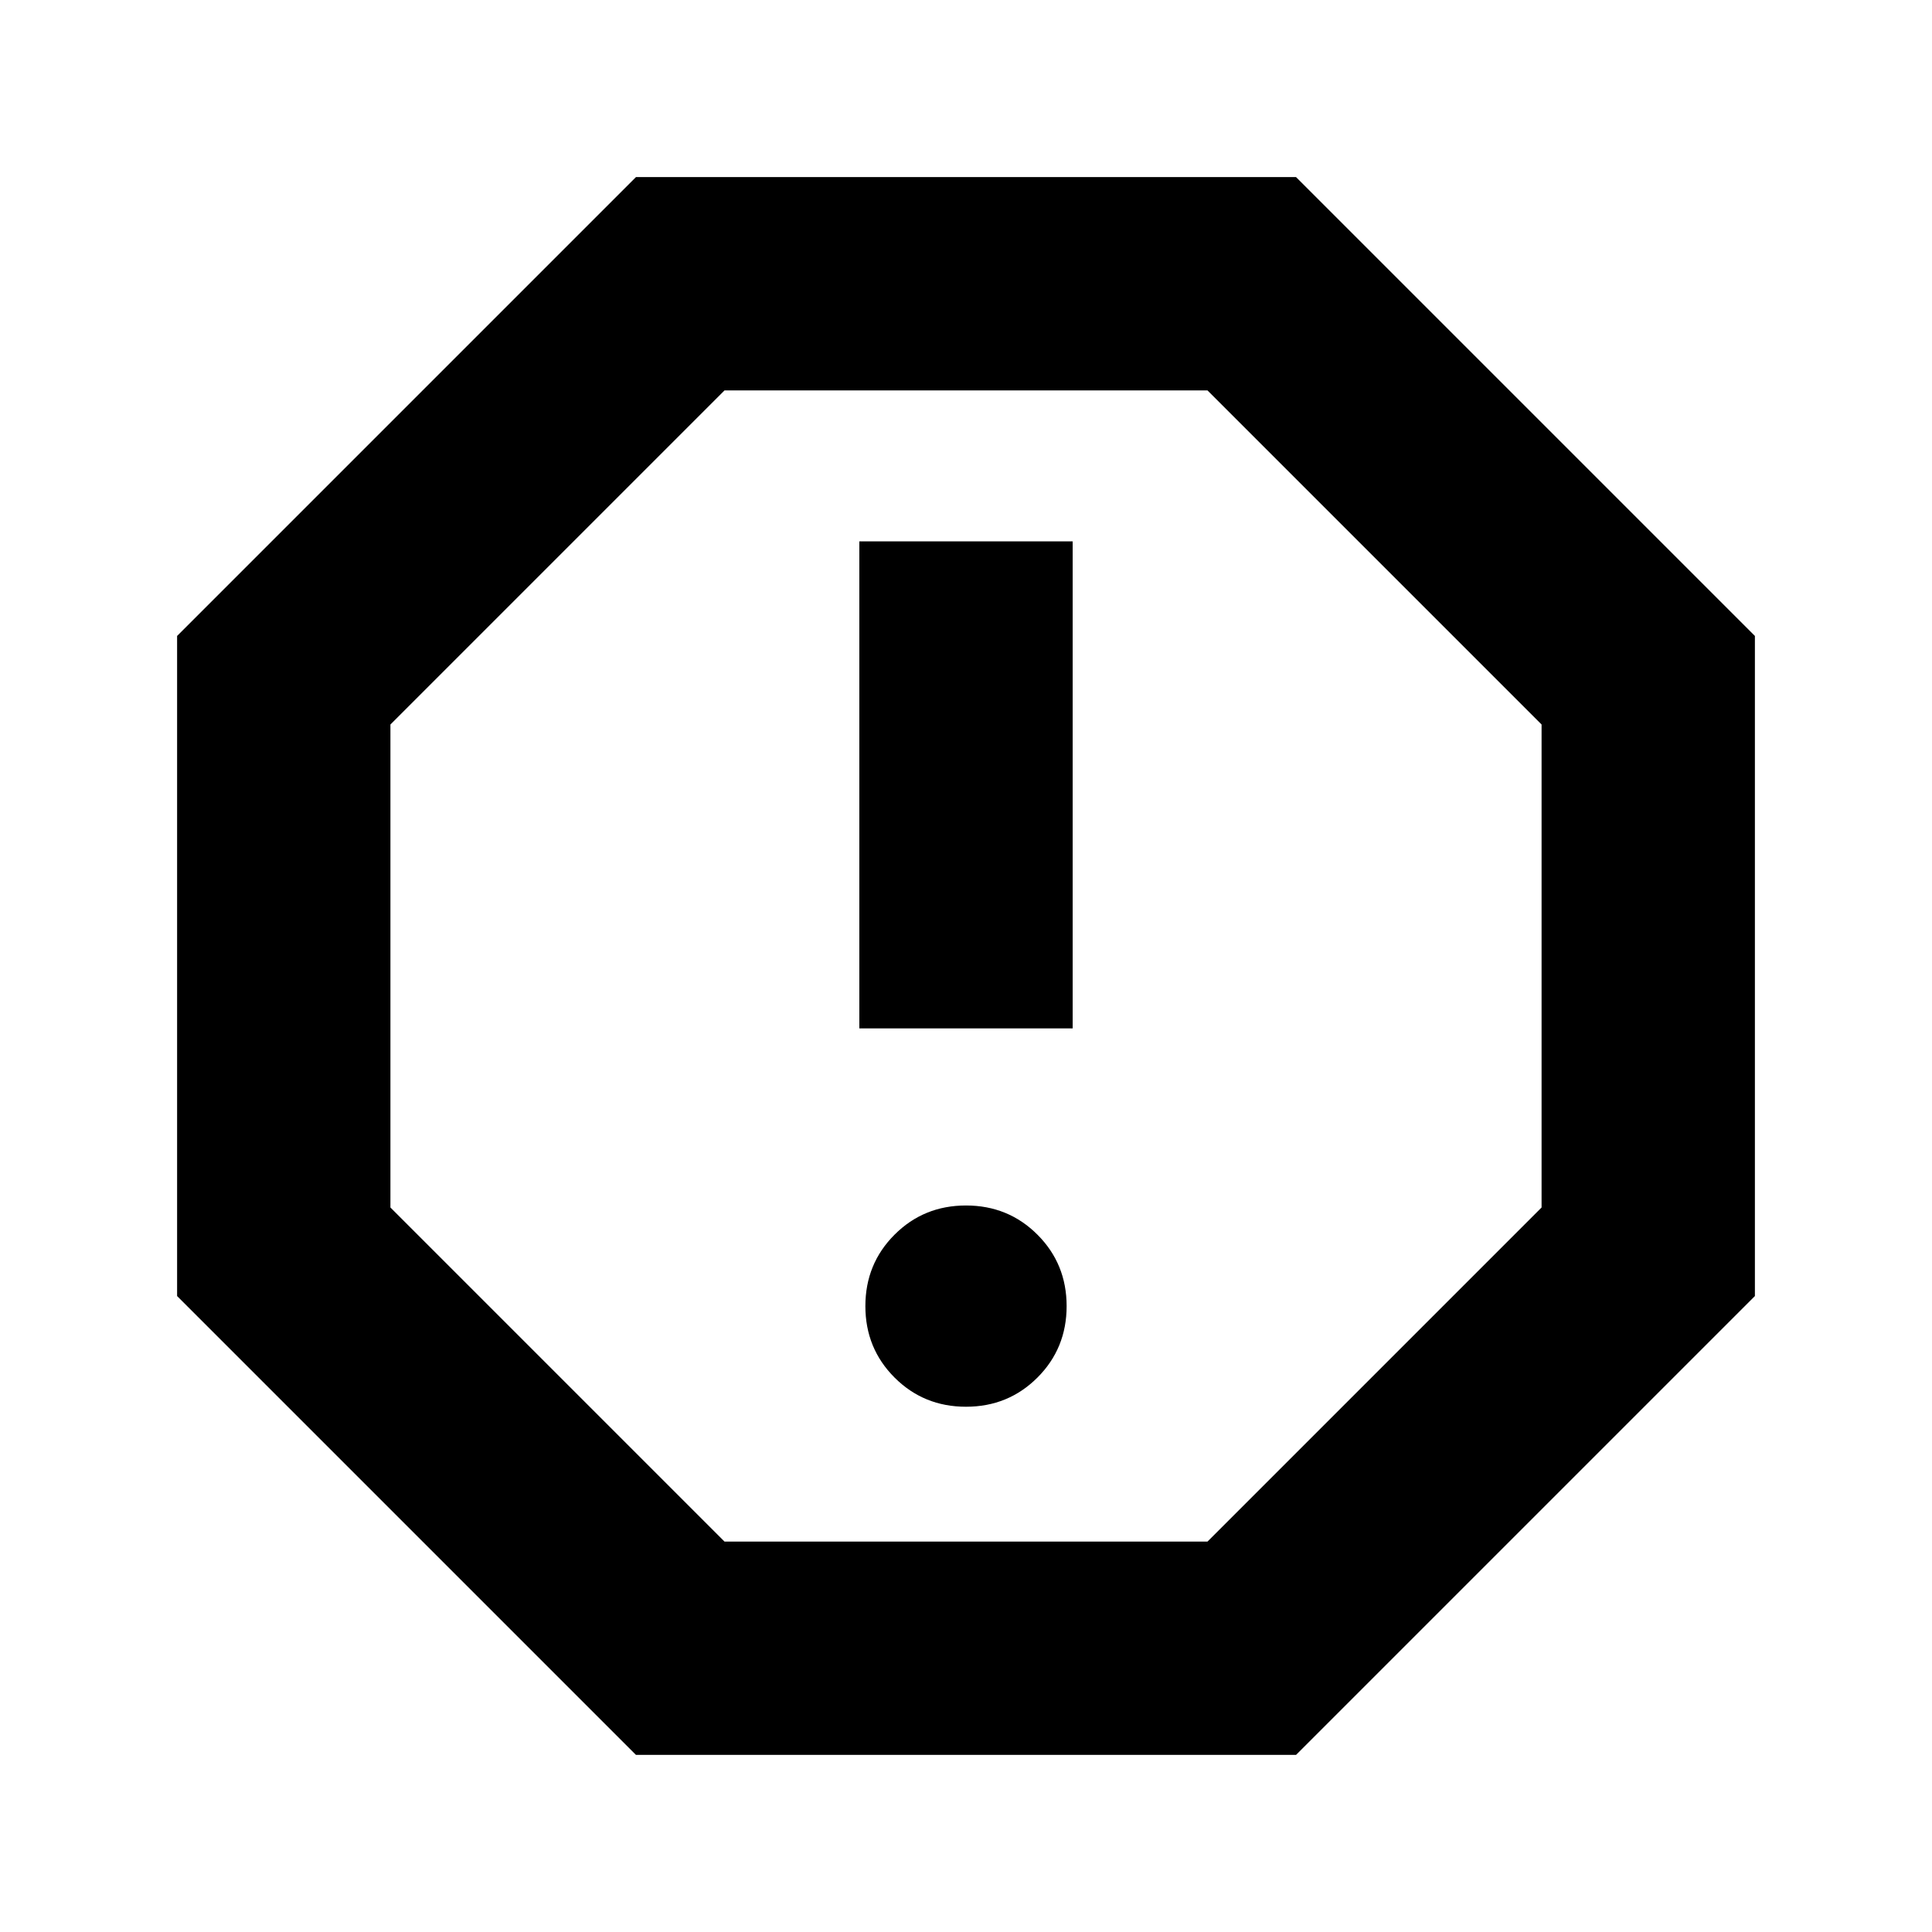 <svg xmlns="http://www.w3.org/2000/svg" height="24" viewBox="0 -960 960 960" width="24"><path d="M480-261q21 0 35.5-14.5T530-311q0-21-14.5-35.5T480-361q-21 0-35.5 14.5T430-311q0 21 14.5 35.5T480-261Zm-53-188h106v-242H427v242ZM316-88 88-316v-328l228-228h328l228 228v328L644-88H316Zm44-106h240l166-166v-240L600-766H360L194-600v240l166 166Zm120-286Z"/></svg>